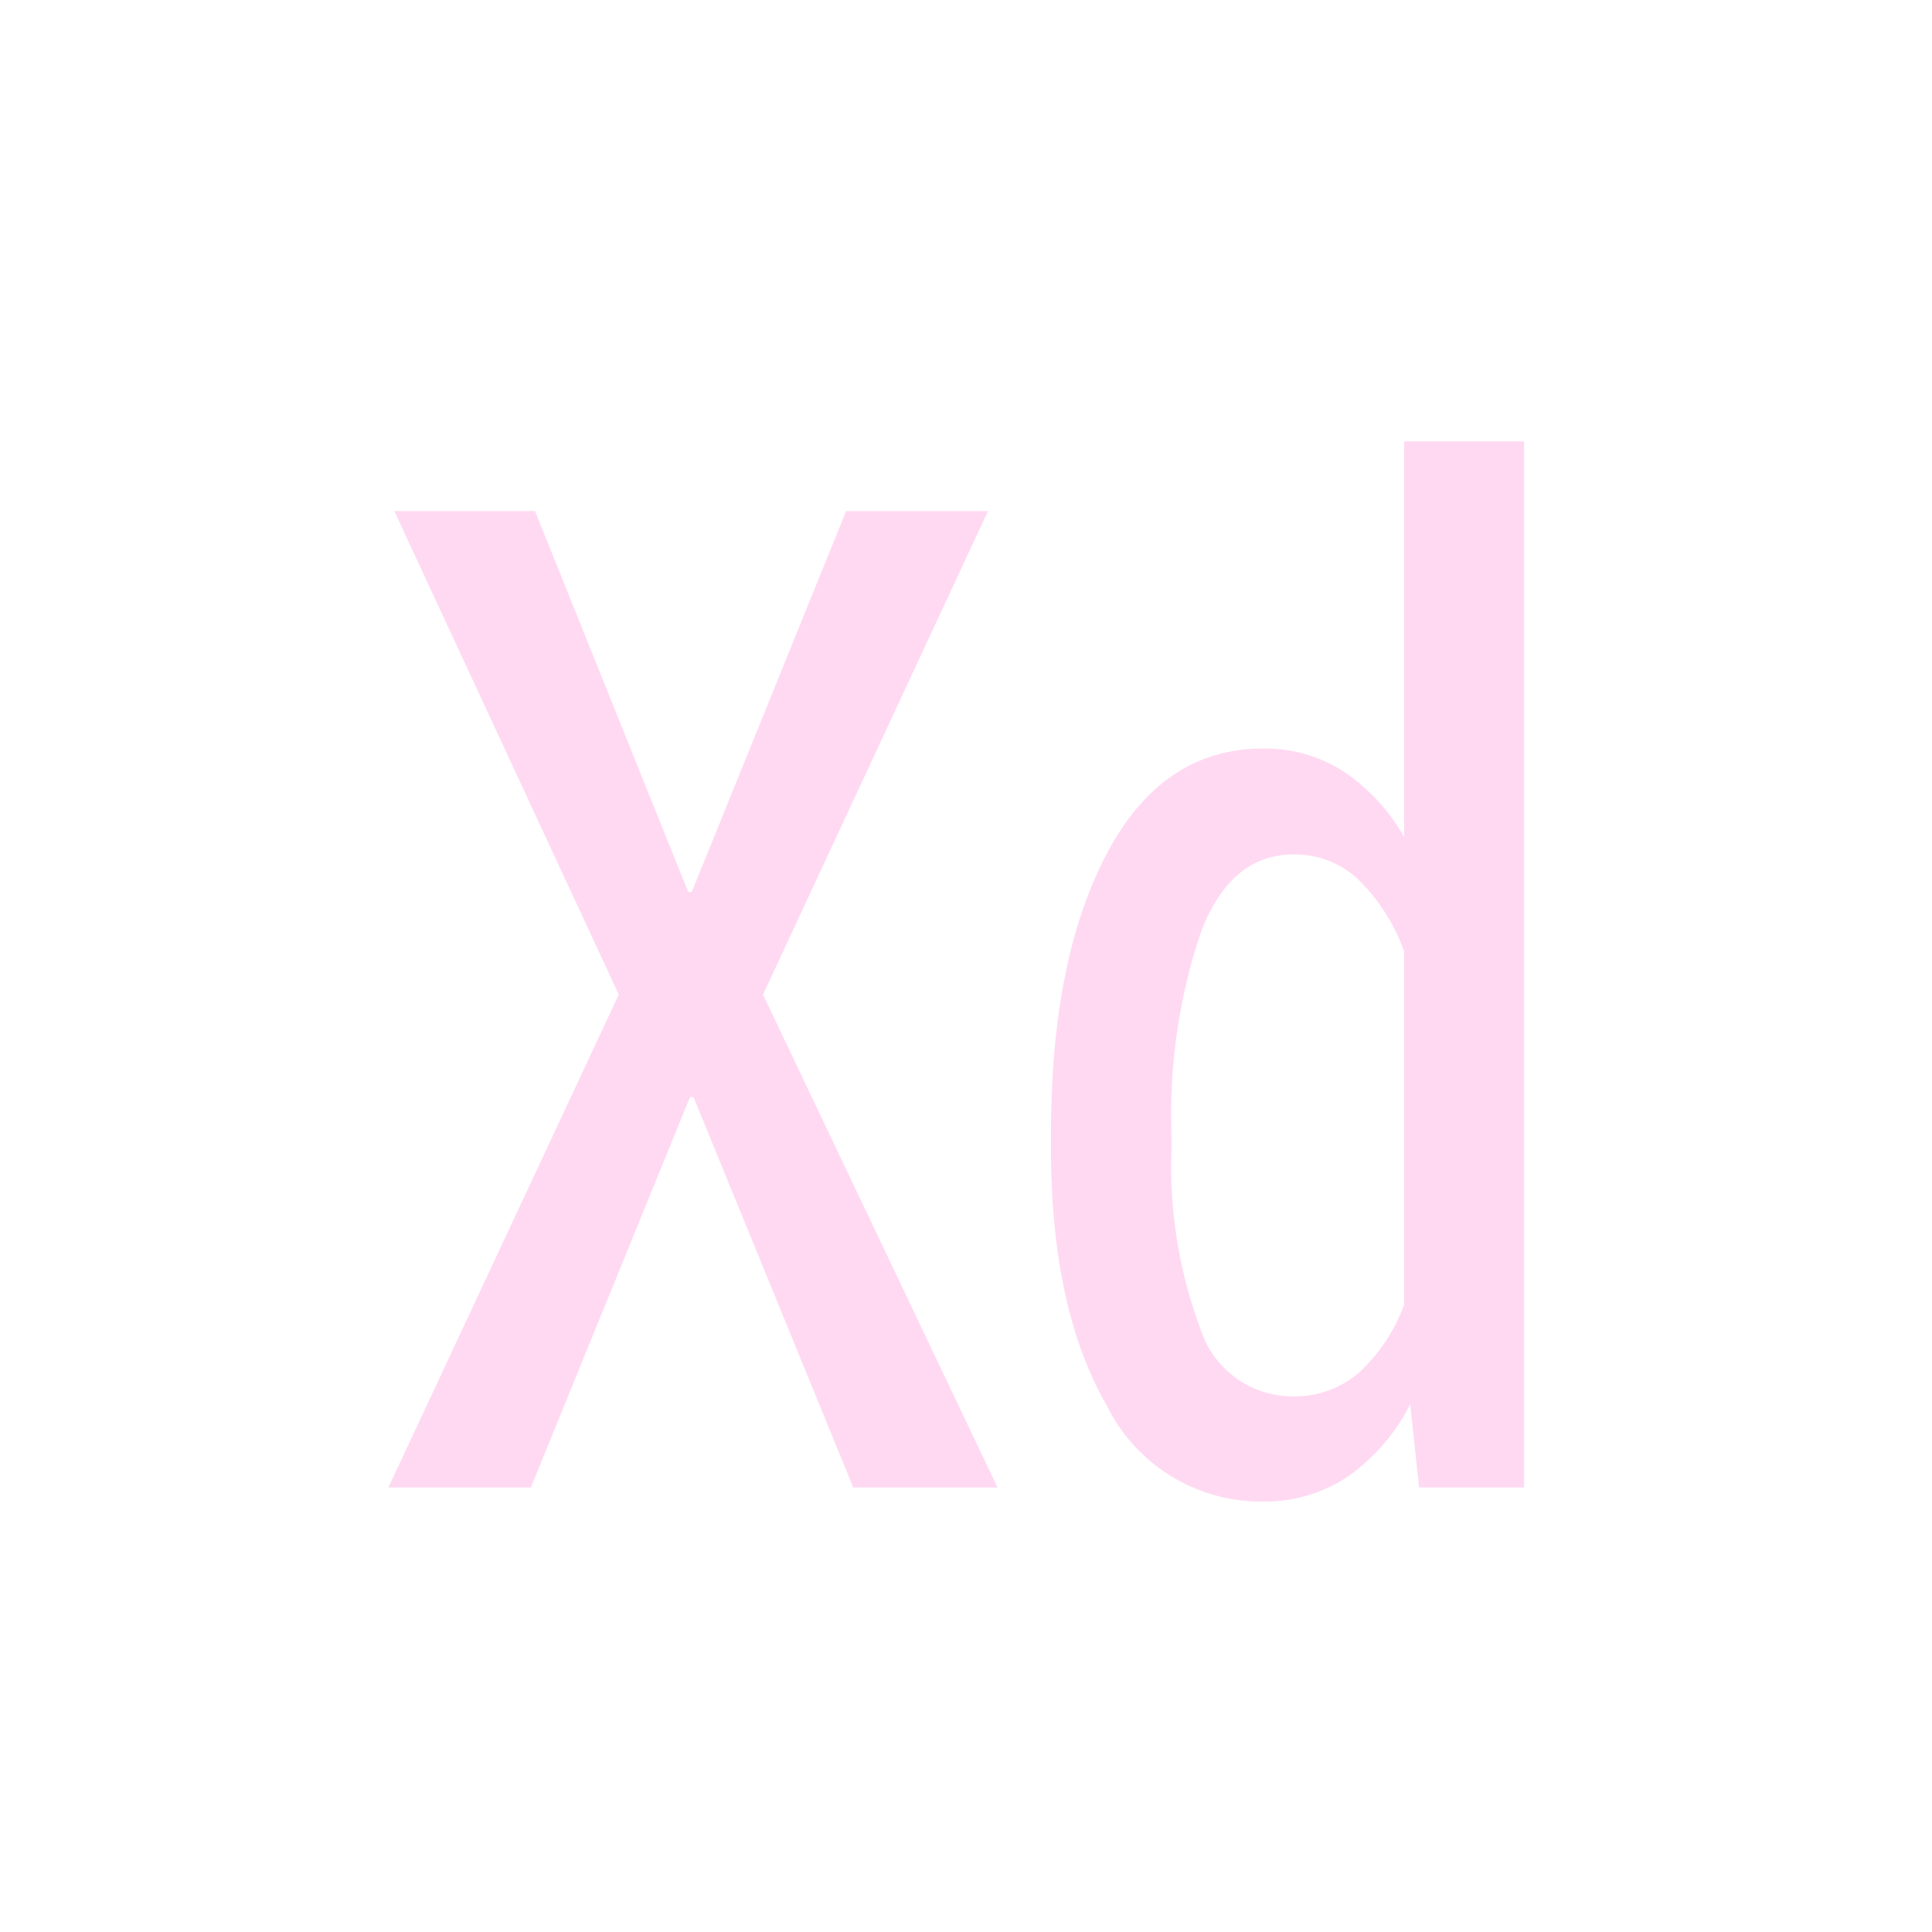 <svg xmlns="http://www.w3.org/2000/svg" width="80" height="80" viewBox="0 0 80 80"><g transform="translate(-5135 -1500)"><rect width="80" height="80" transform="translate(5135 1500)" fill="#fff" opacity="0"/><path d="M13.353-11.808H13.5l6.392-15.773h5.876L16.451-7.56l9.711,20.41H20.188L13.574-3.311h-.148L6.838,12.85H.938L10.477-7.56,1.183-27.581H7.01Zm15.022,10q0-7.192,2.3-11.566t6.478-4.374a6.008,6.008,0,0,1,3.331.944A8.056,8.056,0,0,1,43-14.085V-30.469h4.966V12.85H43.618l-.369-3.443a8.122,8.122,0,0,1-2.594,3,6.2,6.2,0,0,1-3.528,1.027,7.125,7.125,0,0,1-6.454-4q-2.3-4-2.3-10.663Zm4.991.583A19.281,19.281,0,0,0,34.57,6.3a4,4,0,0,0,3.811,2.777,4.057,4.057,0,0,0,2.766-1A7.113,7.113,0,0,0,43,5.269V-9.337a7.845,7.845,0,0,0-1.856-2.943,3.816,3.816,0,0,0-2.717-1.083q-2.606,0-3.835,3.193a23.674,23.674,0,0,0-1.229,8.358Z" transform="translate(5150.144 1548.743)" fill="#ffd9f2"/></g></svg>